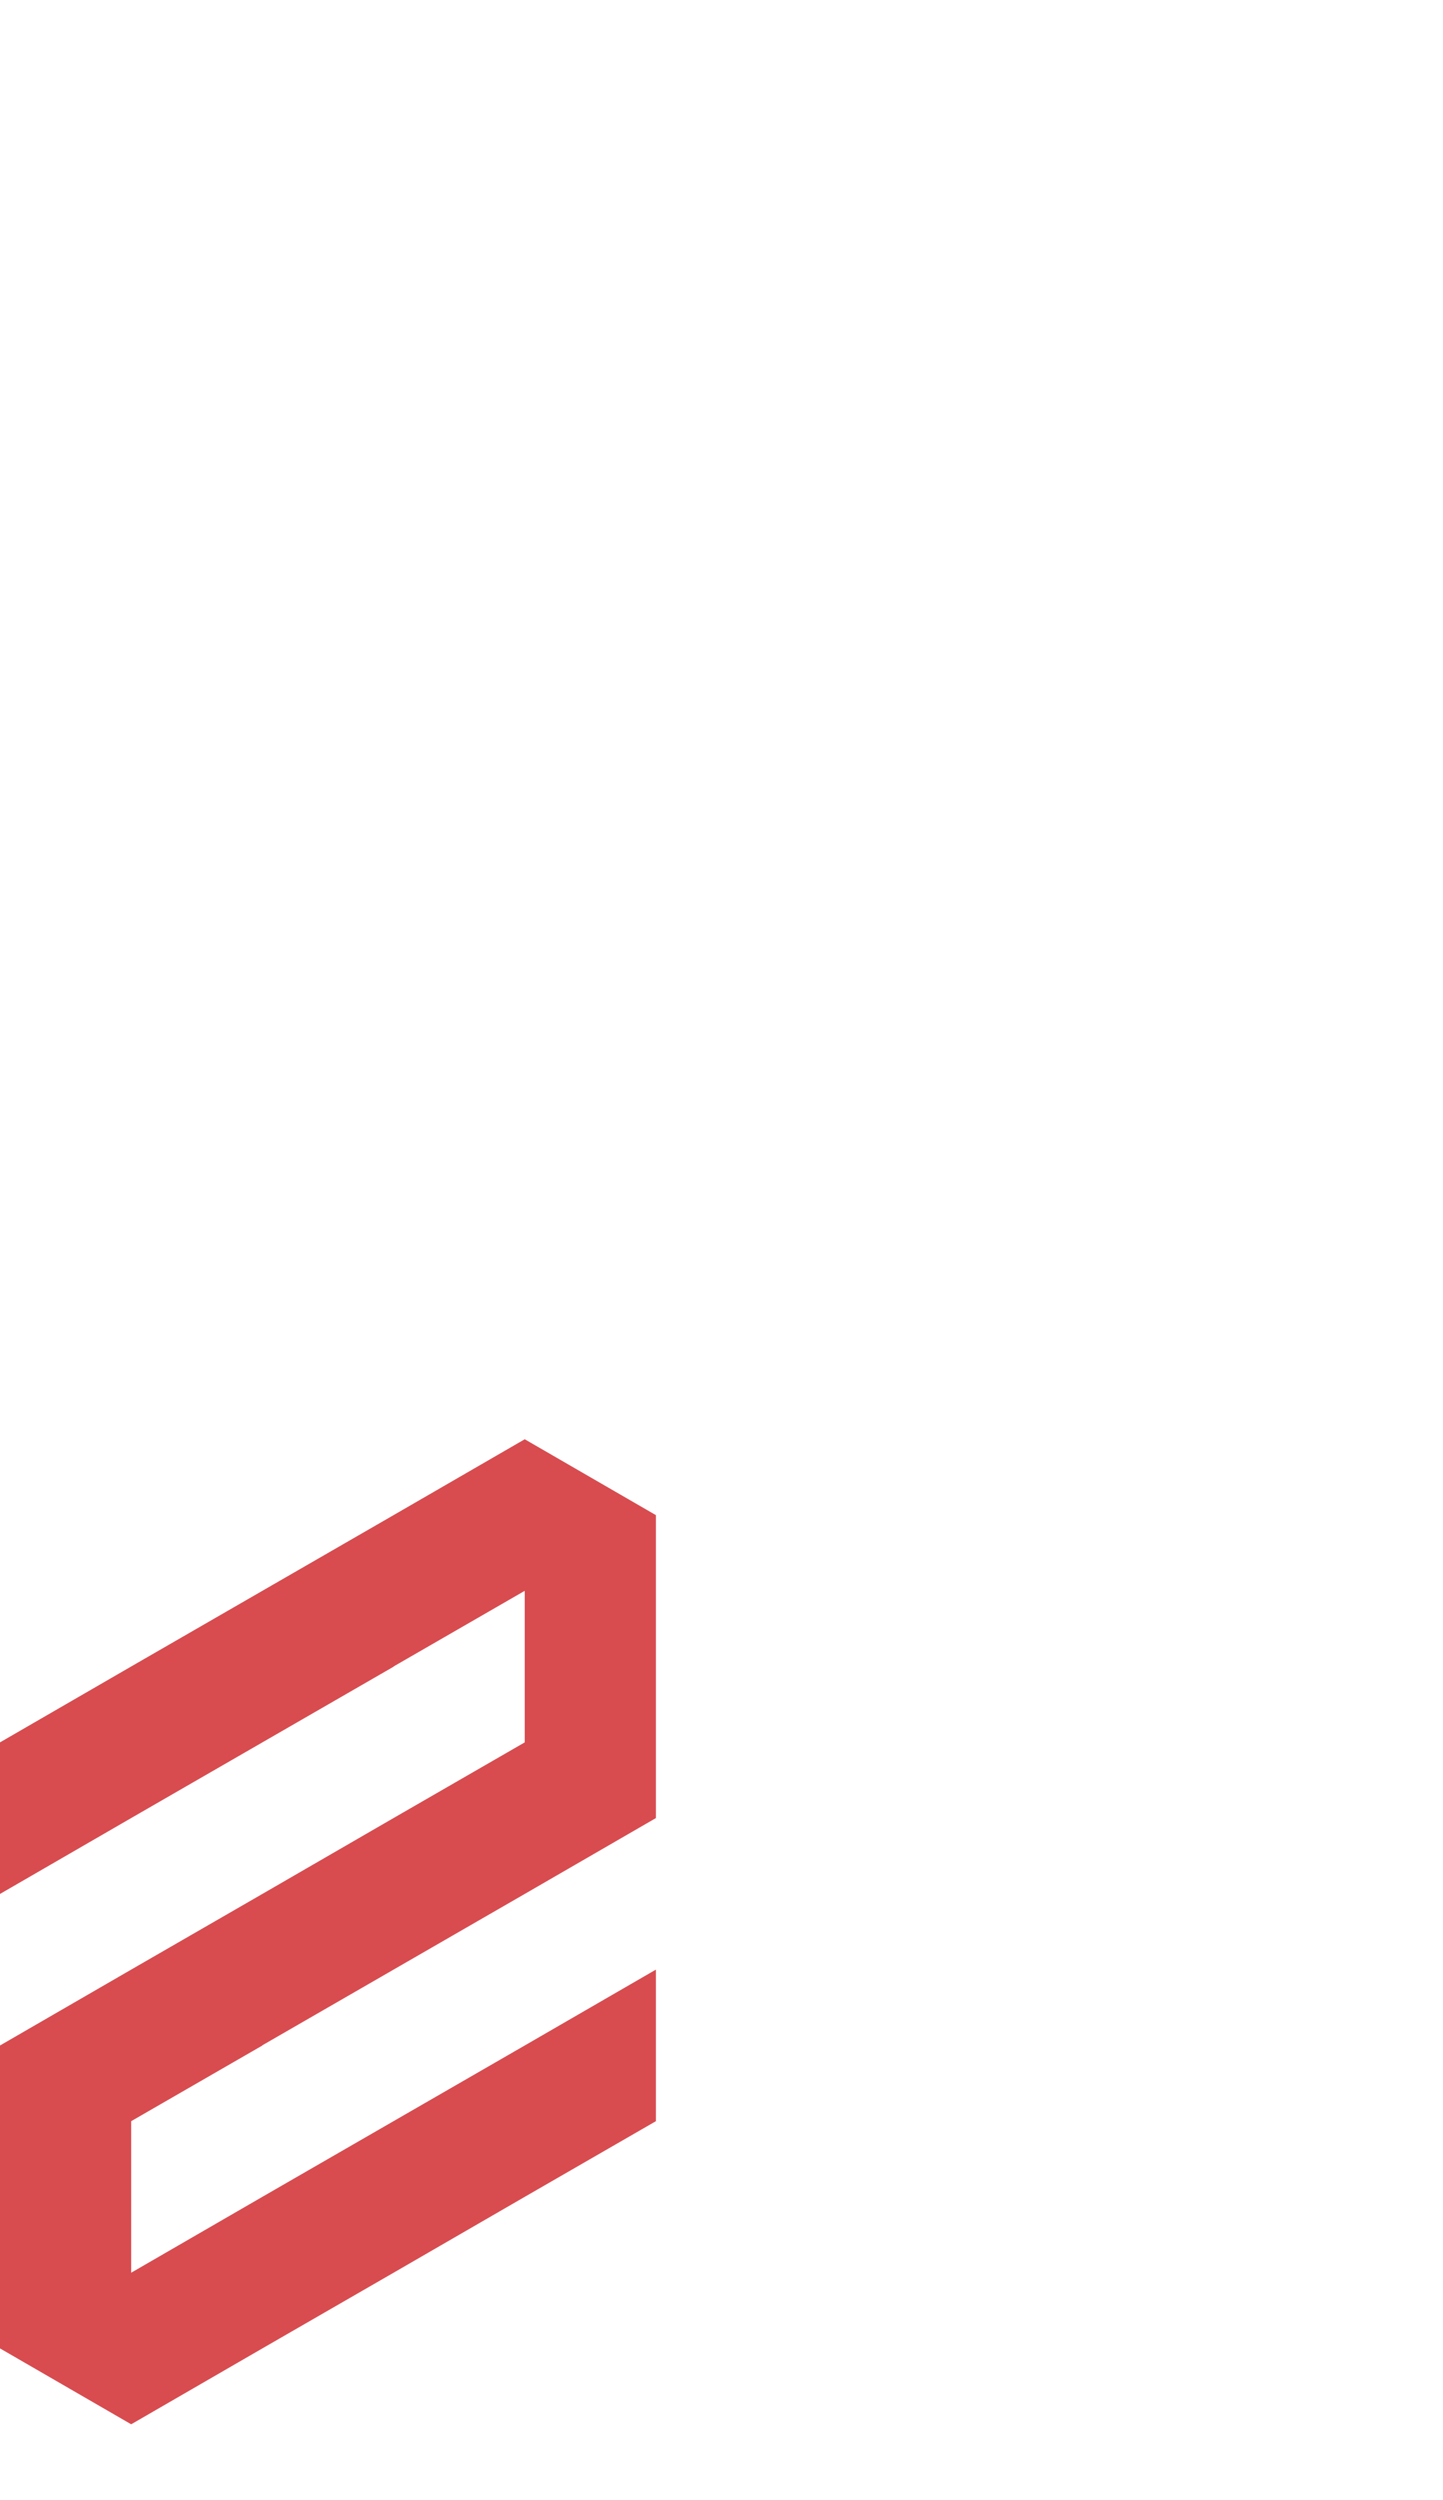 <?xml version="1.0" encoding="utf-8"?>
<!-- Generator: Adobe Illustrator 25.2.0, SVG Export Plug-In . SVG Version: 6.00 Build 0)  -->
<svg version="1.1" id="Layer_1" xmlns="http://www.w3.org/2000/svg" xmlns:xlink="http://www.w3.org/1999/xlink" x="0px" y="0px"
	 viewBox="0 0 660 1143.1" style="enable-background:new 0 0 660 1143.1;" xml:space="preserve">
<style type="text/css">
	.st0{fill:#D84B4F;}
</style>
<polygon class="st0" points="300,900.6 300,900.6 240,935.3 240,935.3 180,969.9 180,969.9 120,1004.5 120,1004.5 60,1039.2 
	60,969.9 120,935.3 120,935.2 180,900.6 180,900.6 240,866 240,866 300,831.3 300,831.3 300,762 300,692.8 240,658.1 180,692.8 
	120,727.4 120,727.4 120,727.4 60,762 0,796.7 0,866 60,831.3 120,796.7 120,796.7 180,762.1 180,762 240,727.4 240,796.7 
	240,796.7 240,796.7 180,831.3 180,831.3 180,831.3 120,866 120,866 120,866 60,900.6 0,935.3 0,1004.5 0,1073.8 0,1073.8 0,1073.8 
	60,1108.5 60,1108.5 120,1073.8 120,1073.8 180,1039.2 180,1039.2 240,1004.5 240,1004.5 300,969.9 300,969.9 "/>
</svg>
